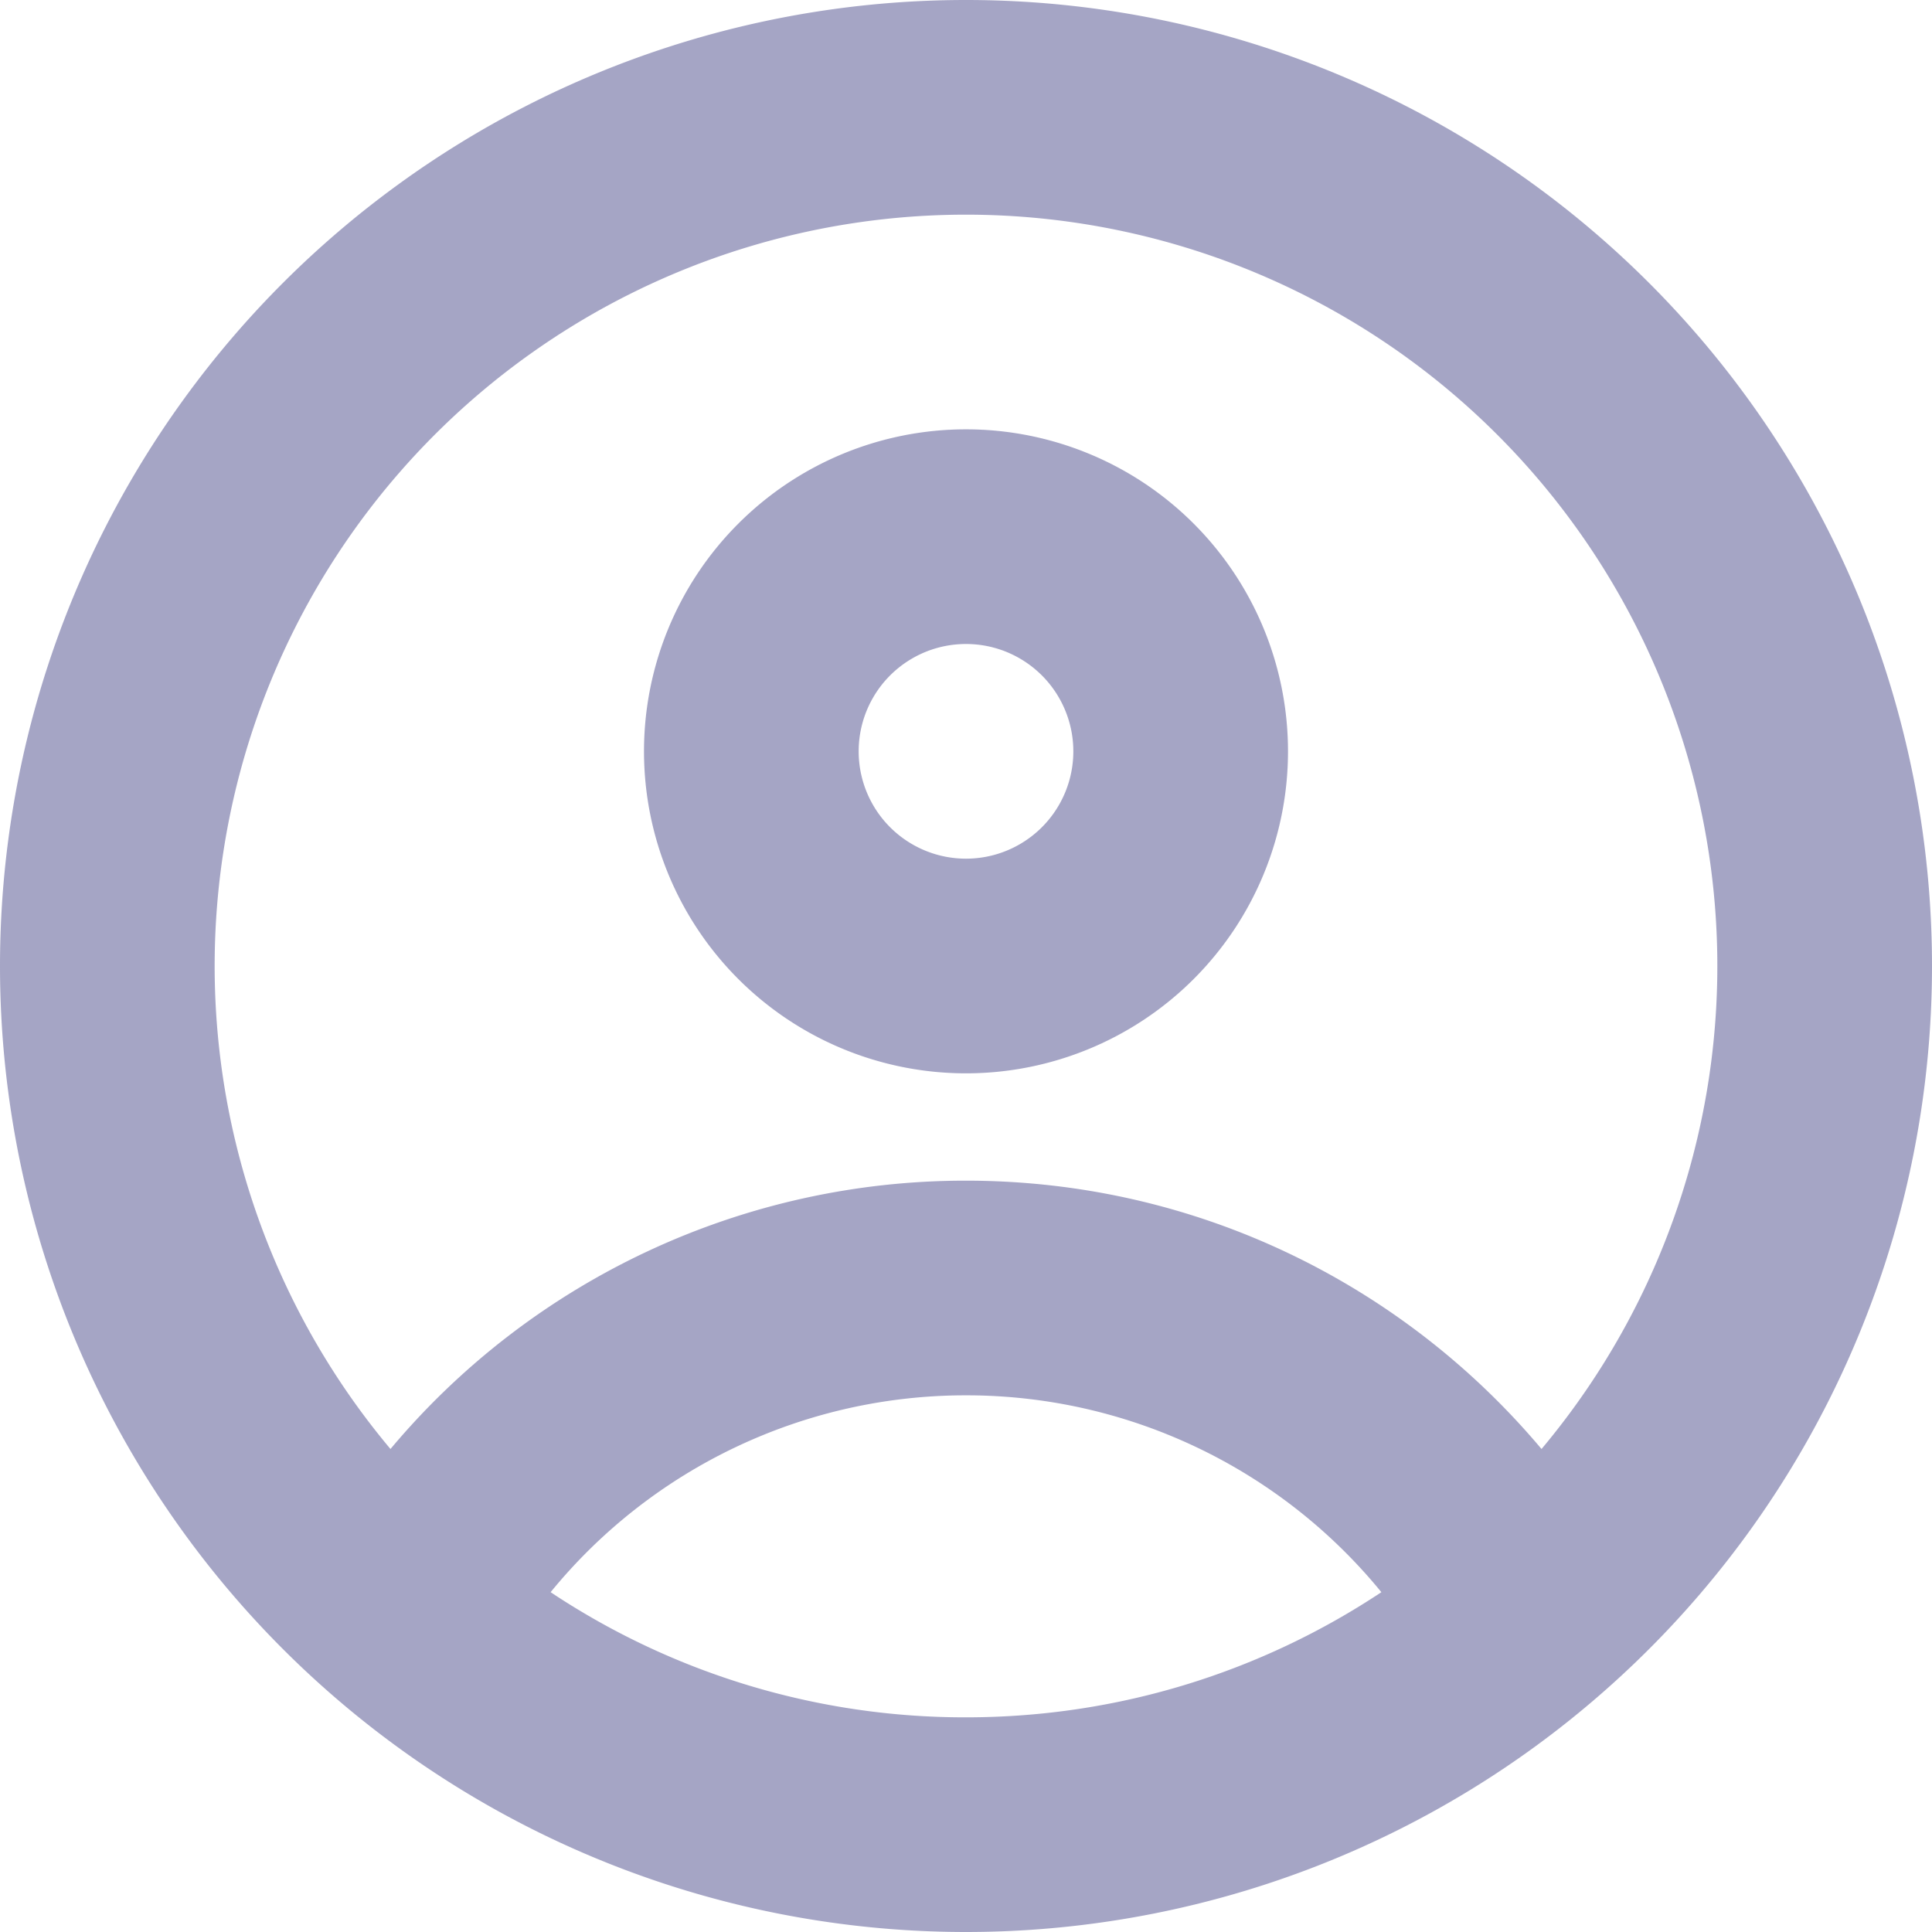 <svg width="18" height="18" viewBox="0 0 18 18" fill="none" xmlns="http://www.w3.org/2000/svg"><path fill-rule="evenodd" clip-rule="evenodd" d="M9 2a7 7 0 0 0-5.362 11.5A6.986 6.986 0 0 1 9 11c2.153 0 4.079.973 5.362 2.5A7 7 0 0 0 9 2Zm3.87 12.834A4.99 4.99 0 0 0 9 13a4.99 4.99 0 0 0-3.87 1.834A6.967 6.967 0 0 0 9 16c1.43 0 2.761-.43 3.87-1.166ZM0 9a9 9 0 1 1 18 0A9 9 0 0 1 0 9Zm9-3a1 1 0 1 0 0 2 1 1 0 0 0 0-2ZM6 7a3 3 0 1 1 6 0 3 3 0 0 1-6 0Z" fill="#A5A5C5"/></svg>